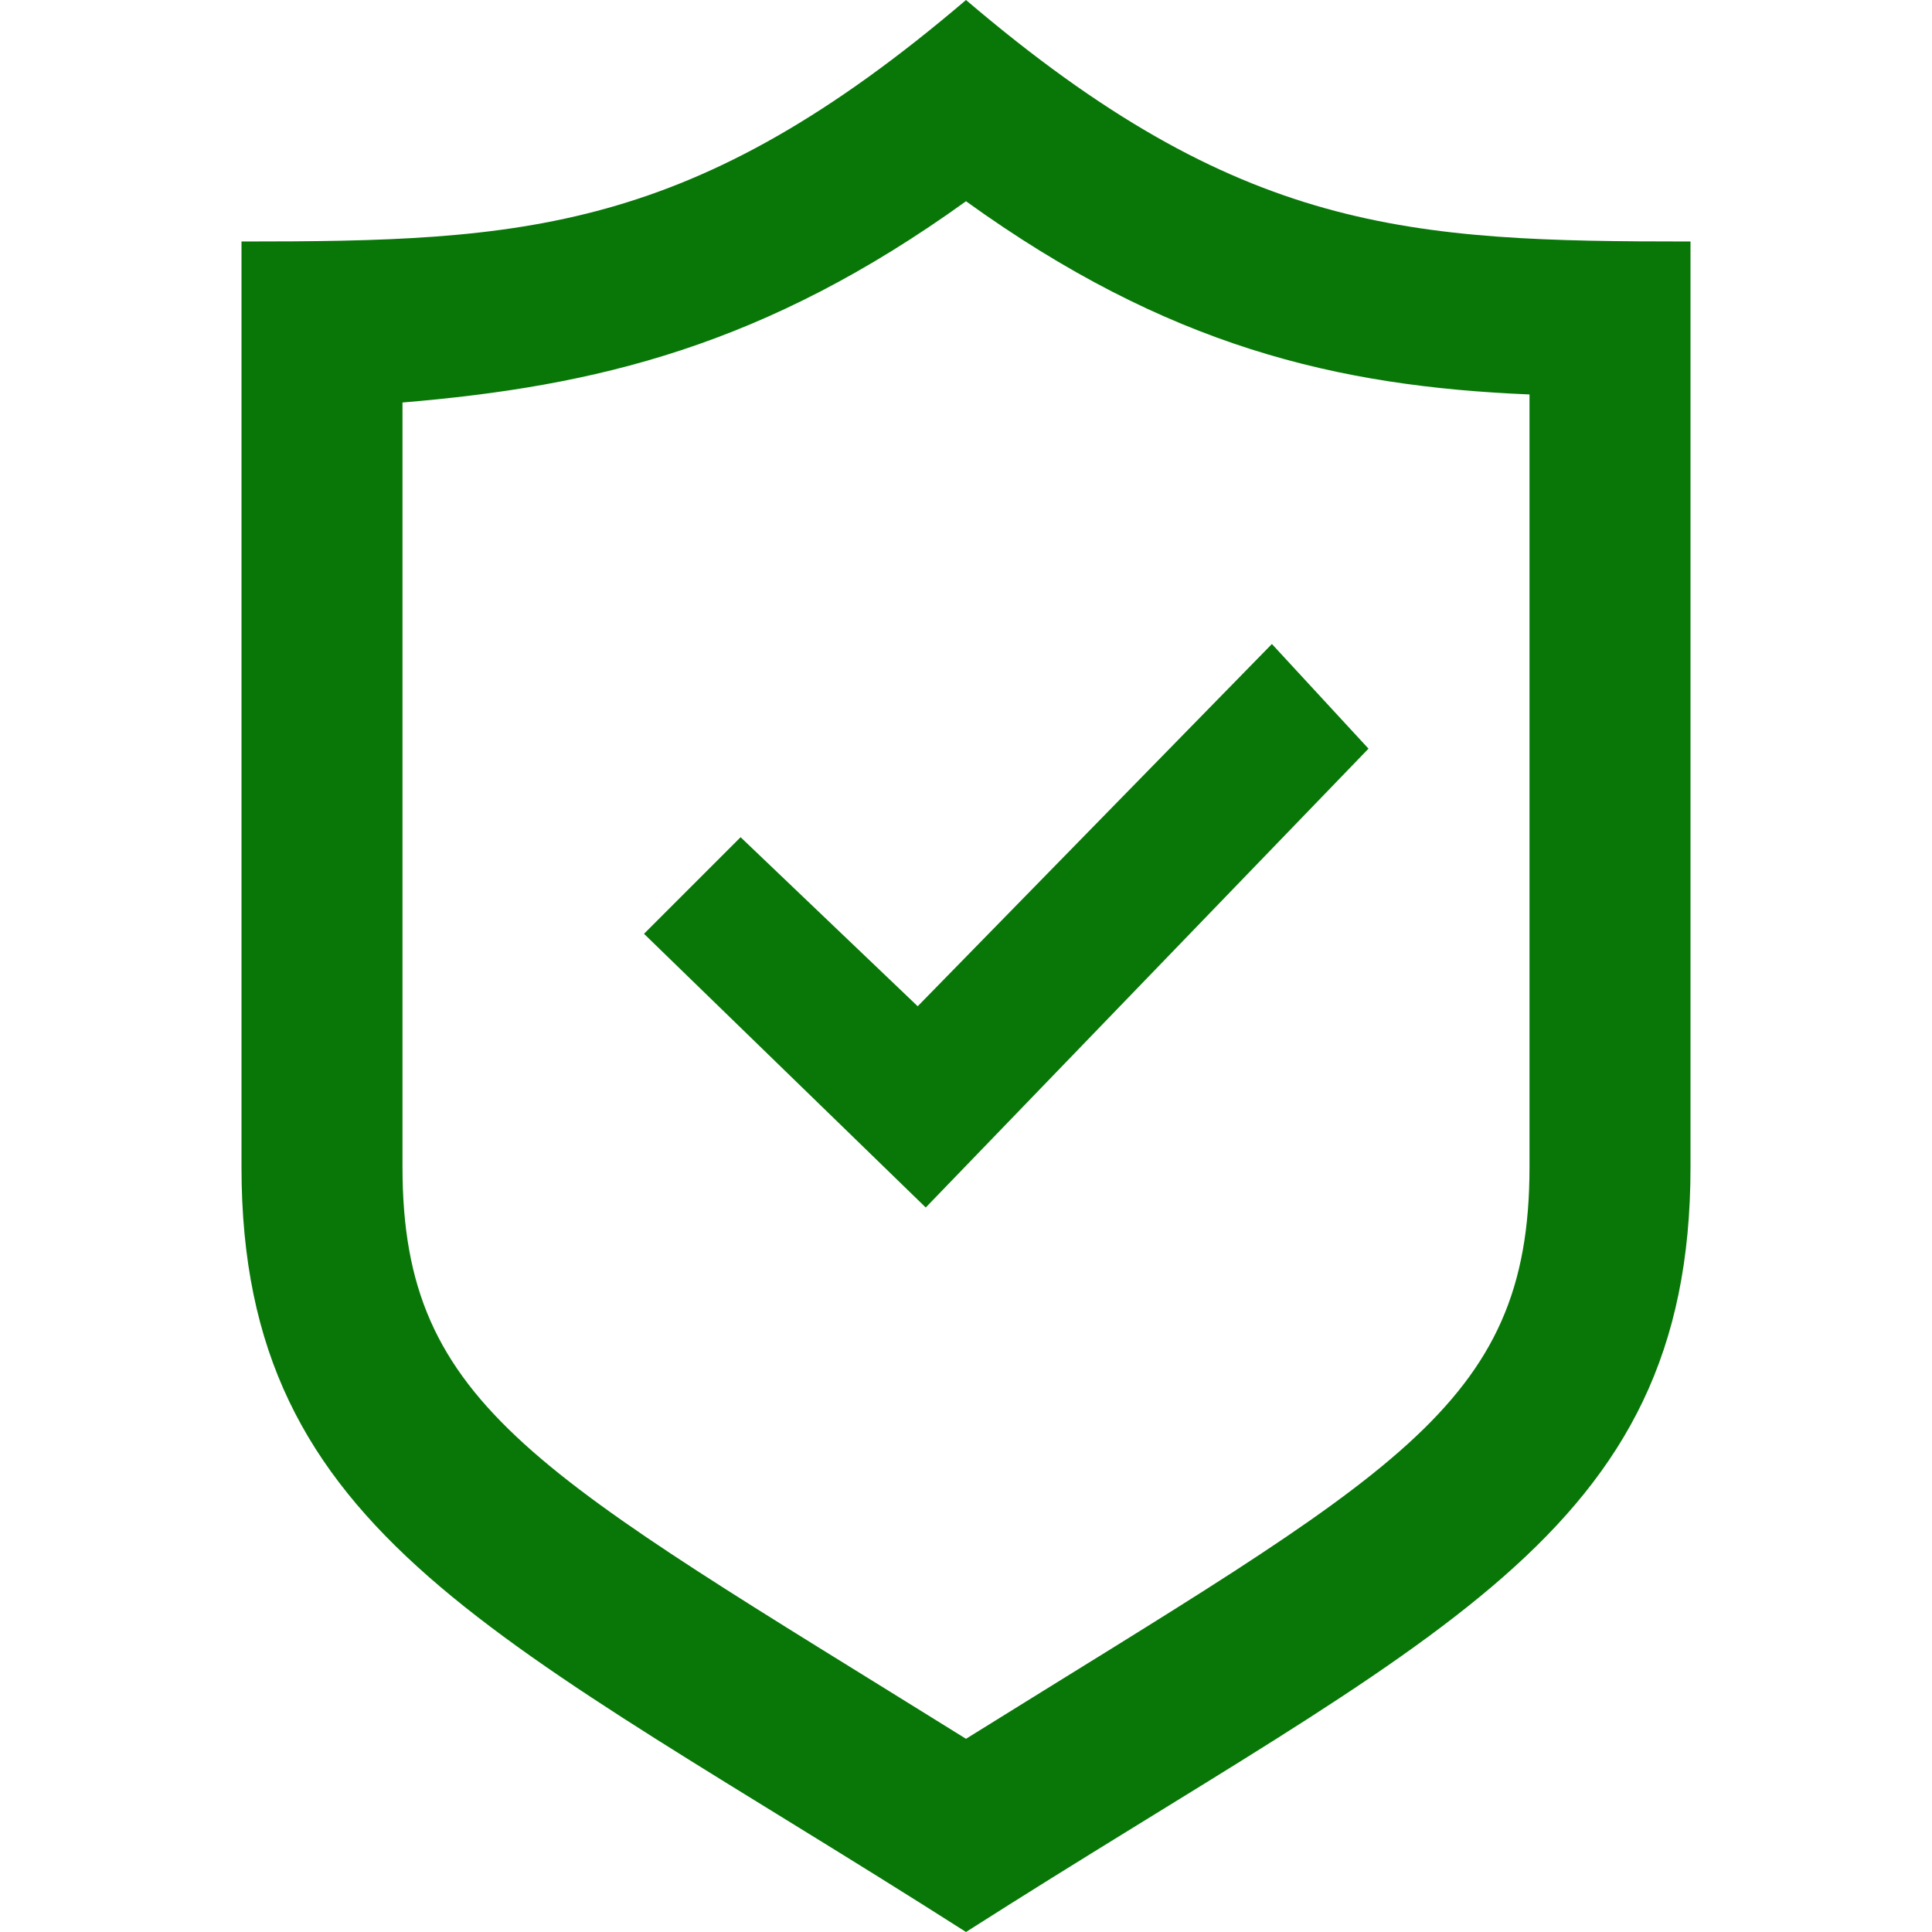 <?xml version="1.0" encoding="utf-8"?>
<!-- Generator: Adobe Illustrator 24.0.1, SVG Export Plug-In . SVG Version: 6.00 Build 0)  -->
<svg version="1.1" id="Camada_1" xmlns="http://www.w3.org/2000/svg" xmlns:xlink="http://www.w3.org/1999/xlink" x="0px" y="0px"
	 viewBox="0 0 24 24" style="enable-background:new 0 0 24 24;" xml:space="preserve">
<style type="text/css">
	.st0{fill:#087708;}
</style>
<path class="st0" d="M15.8,8l-4.4,4.5l-2.2-2.1l-1.2,1.2l3.5,3.4L17,9.3L15.8,8z M12,2.5c2.5,1.8,4.6,2.3,7,2.4v9.6
	c0,3-1.7,3.8-7,7.1c-5.3-3.3-7-4.1-7-7.1V5C7.4,4.8,9.5,4.3,12,2.5z M12,0C8.6,2.9,6.5,3,3,3v11.5c0,4.6,3.2,5.8,9,9.5
	c5.8-3.7,9-4.9,9-9.5V3C17.5,3,15.4,2.9,12,0z"/>
</svg>
